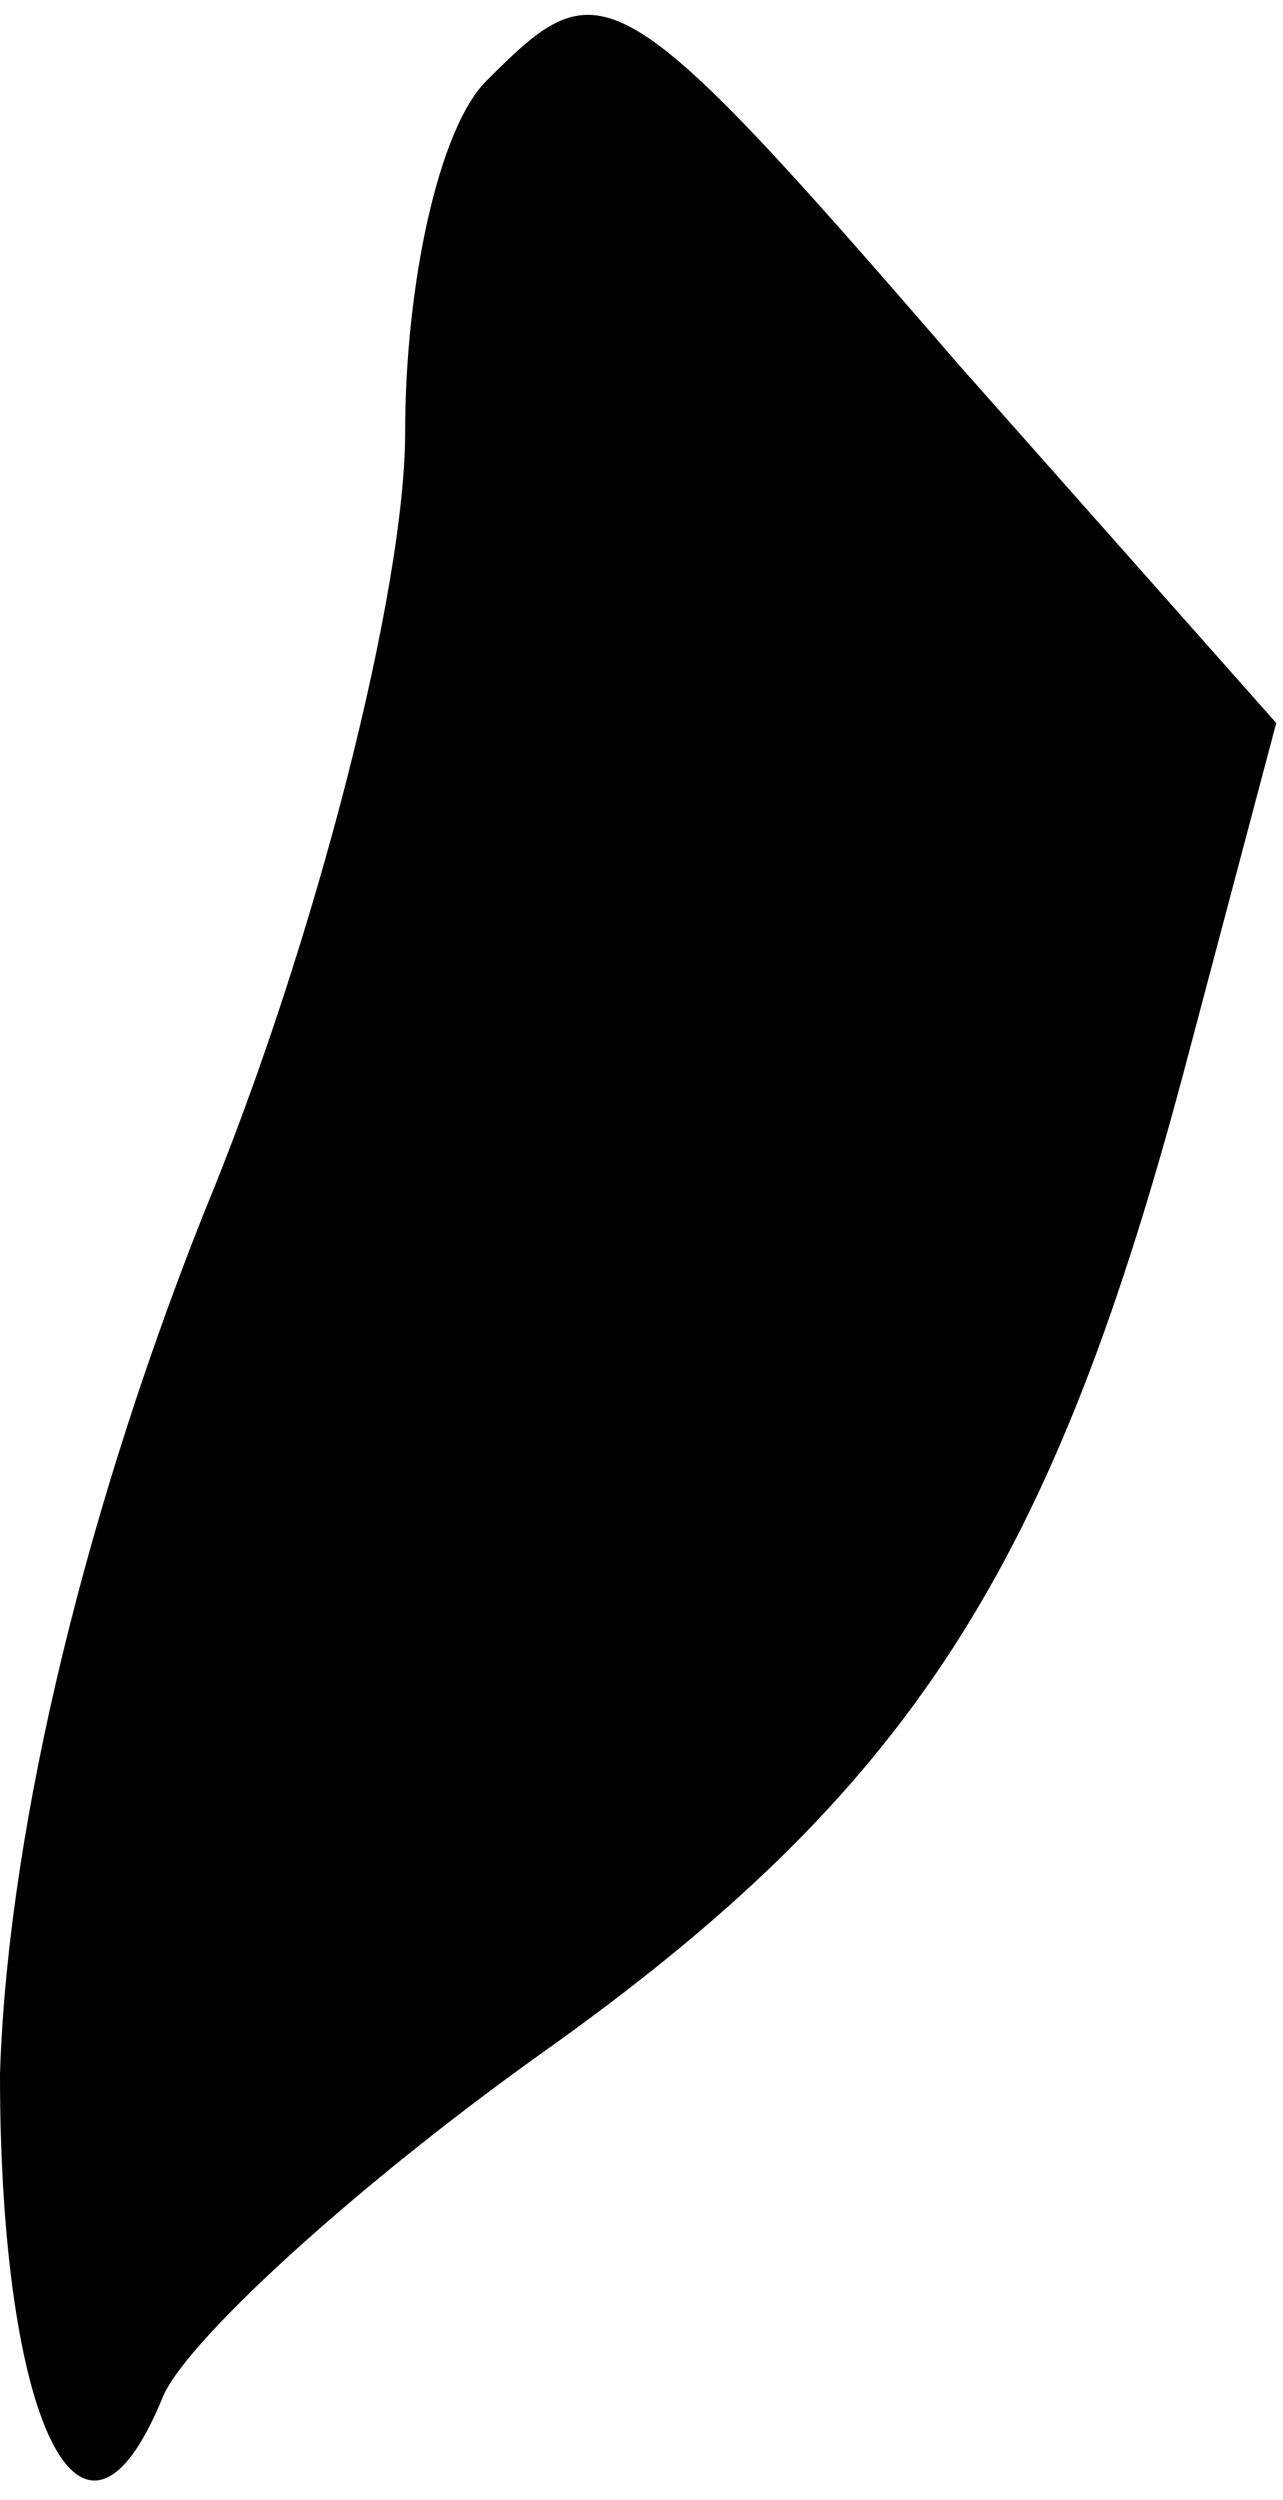 <?xml version="1.0" standalone="no"?>
<!DOCTYPE svg PUBLIC "-//W3C//DTD SVG 20010904//EN"
 "http://www.w3.org/TR/2001/REC-SVG-20010904/DTD/svg10.dtd">
<svg version="1.0" xmlns="http://www.w3.org/2000/svg"
 width="19pt" height="37pt" viewBox="0 0 19 37"
 preserveAspectRatio="xMidYMid meet">
<g transform="translate(0,37) scale(0.1,-0.1)"
fill="#000000" stroke="none">
<path fill="#000000" stroke="none" d="M72 358 c-7 -7 -12 -30 -12 -52 0 -23
-13 -75 -30 -116 -19 -48 -29 -94 -30 -127 0 -51 12 -77 24 -48 3 8 28 31 56
51 55 39 76 72 96 148 l13 49 -47 53 c-51 59 -53 59 -70 42z"/>
</g>
</svg>
